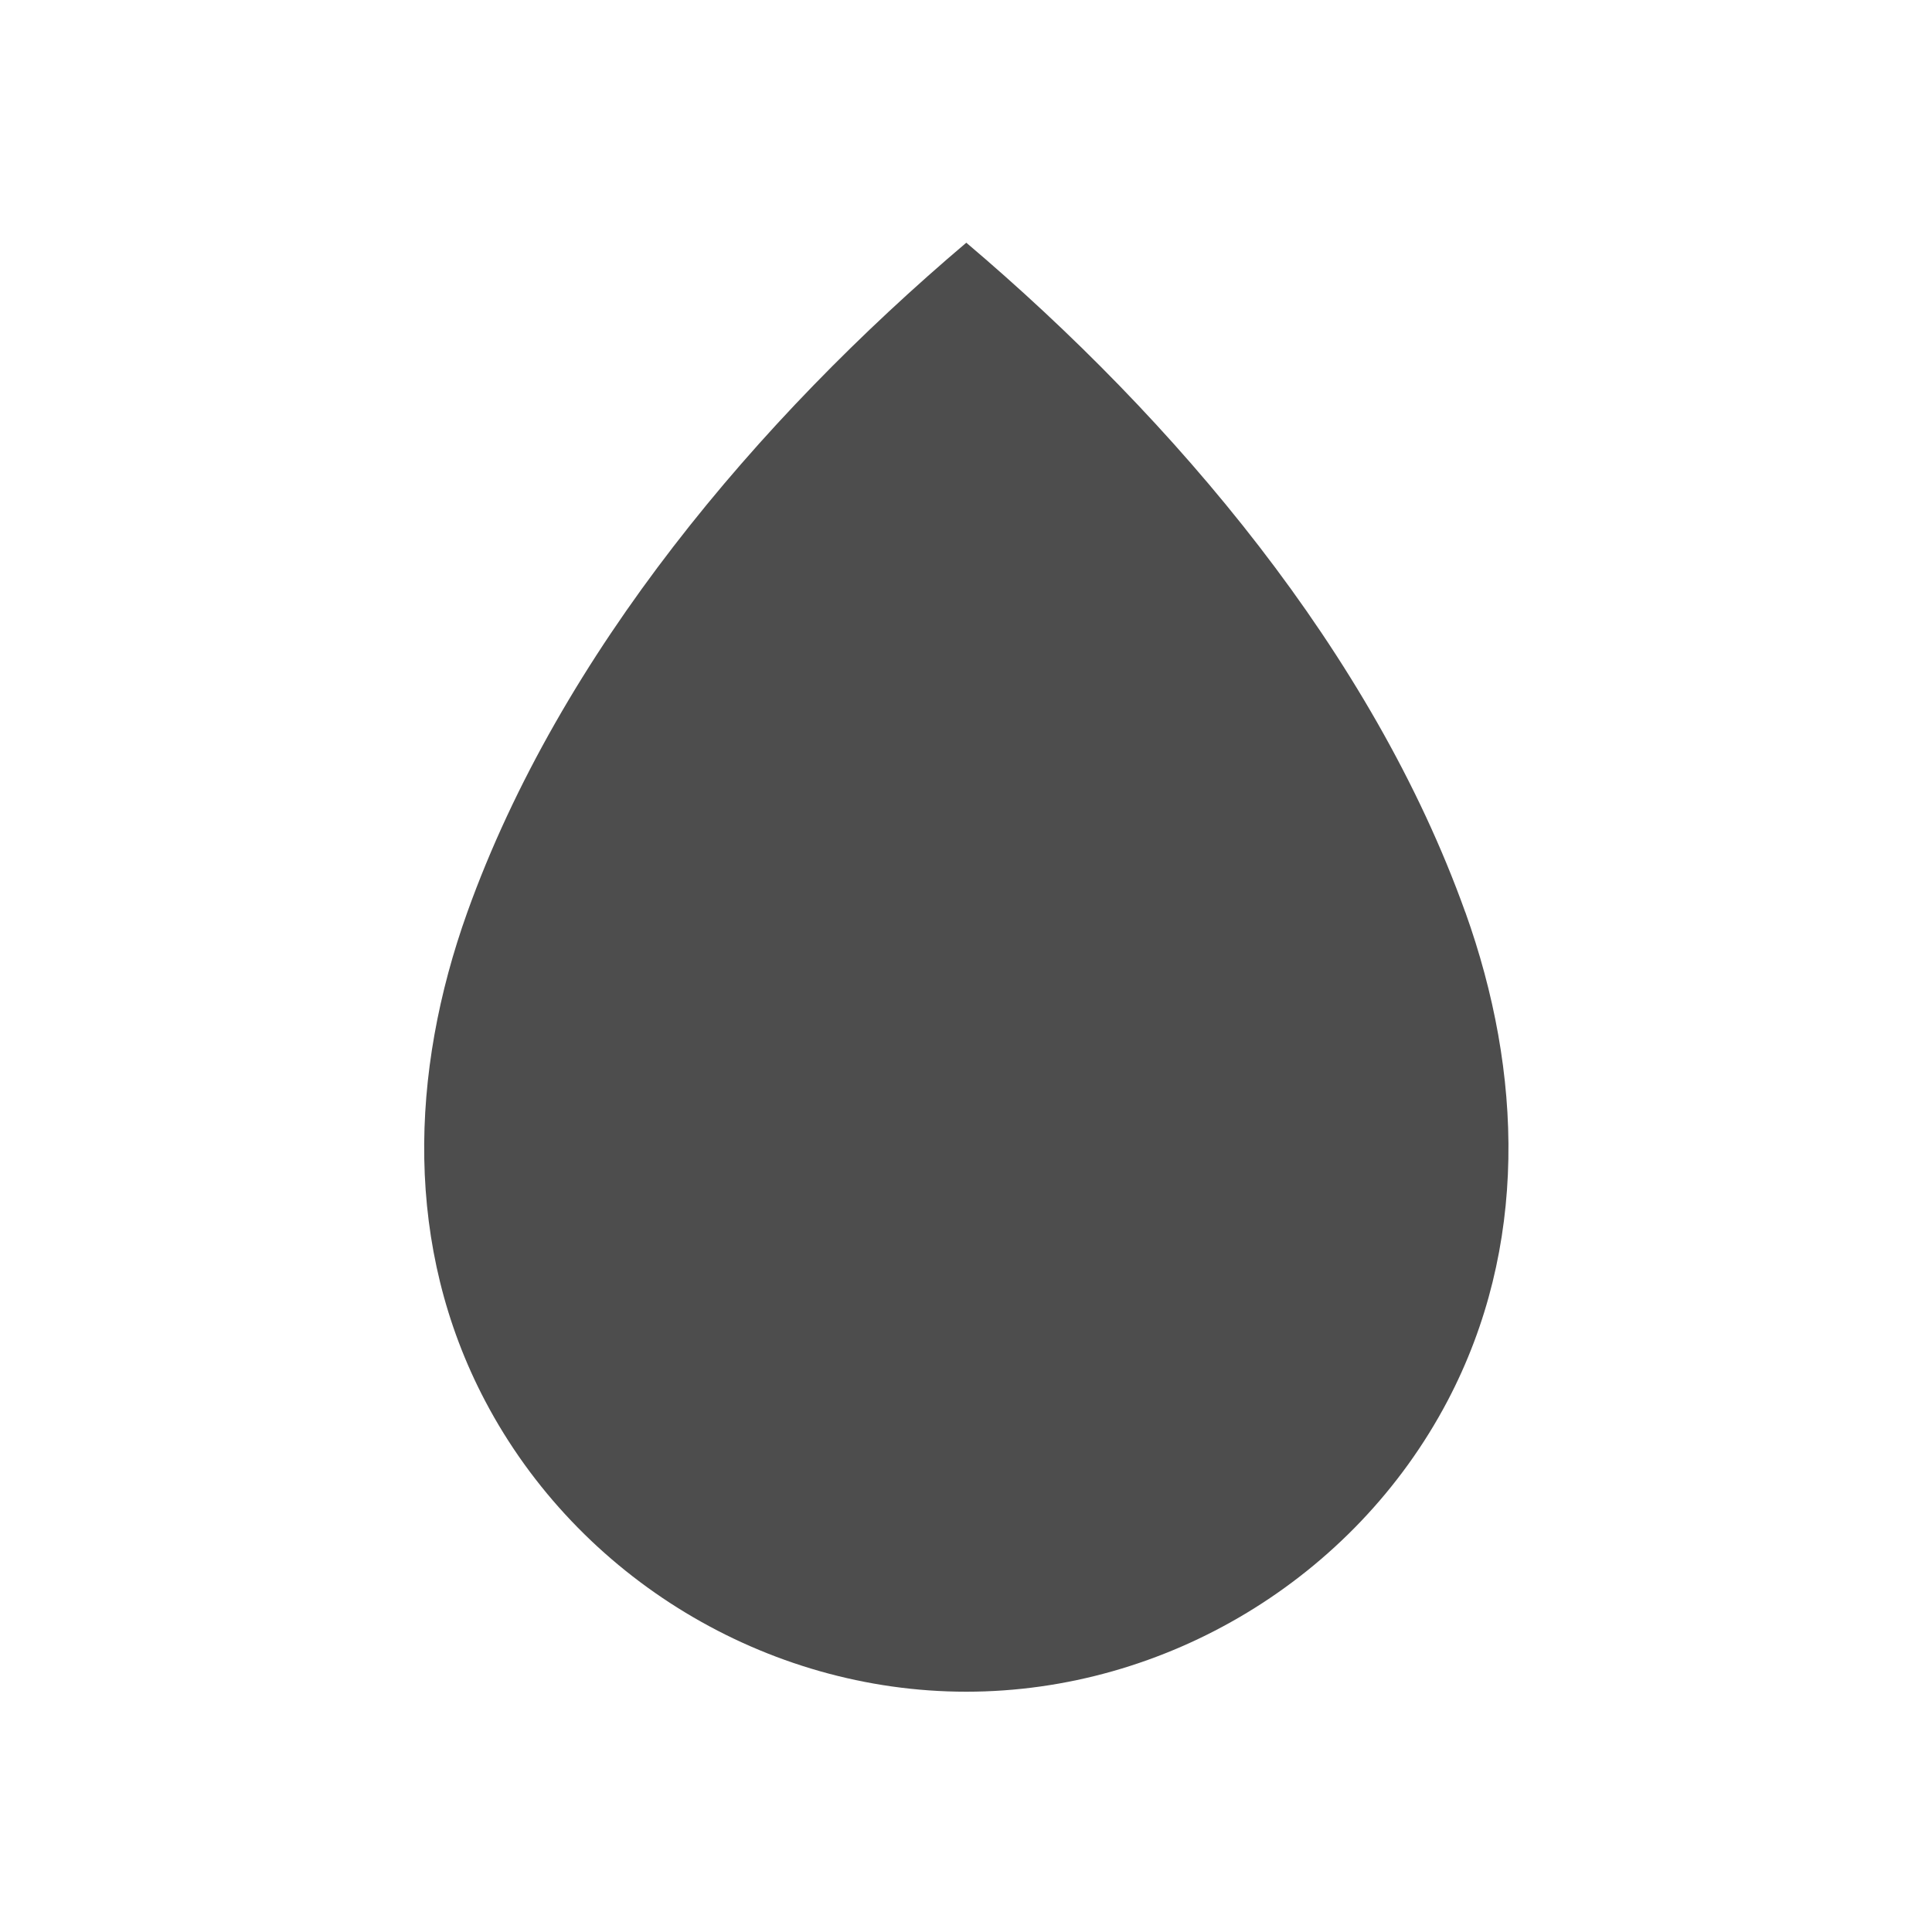 <svg xmlns="http://www.w3.org/2000/svg" viewBox="0 0 16 16"><path d="m-16.13 31.27c-1.54-4.299-4.808-8.16-8.265-11.09-3.457 2.93-6.723 6.791-8.265 11.09-.952 2.658-1.047 5.544.296 8.095 1.543 2.933 4.656 4.815 7.969 4.815 3.314 0 6.426-1.883 7.97-4.815 1.342-2.551 1.248-5.436.296-8.095" transform="matrix(.5 0 0 .5 20.2-8.08)" fill="#4d4d4d"/></svg>